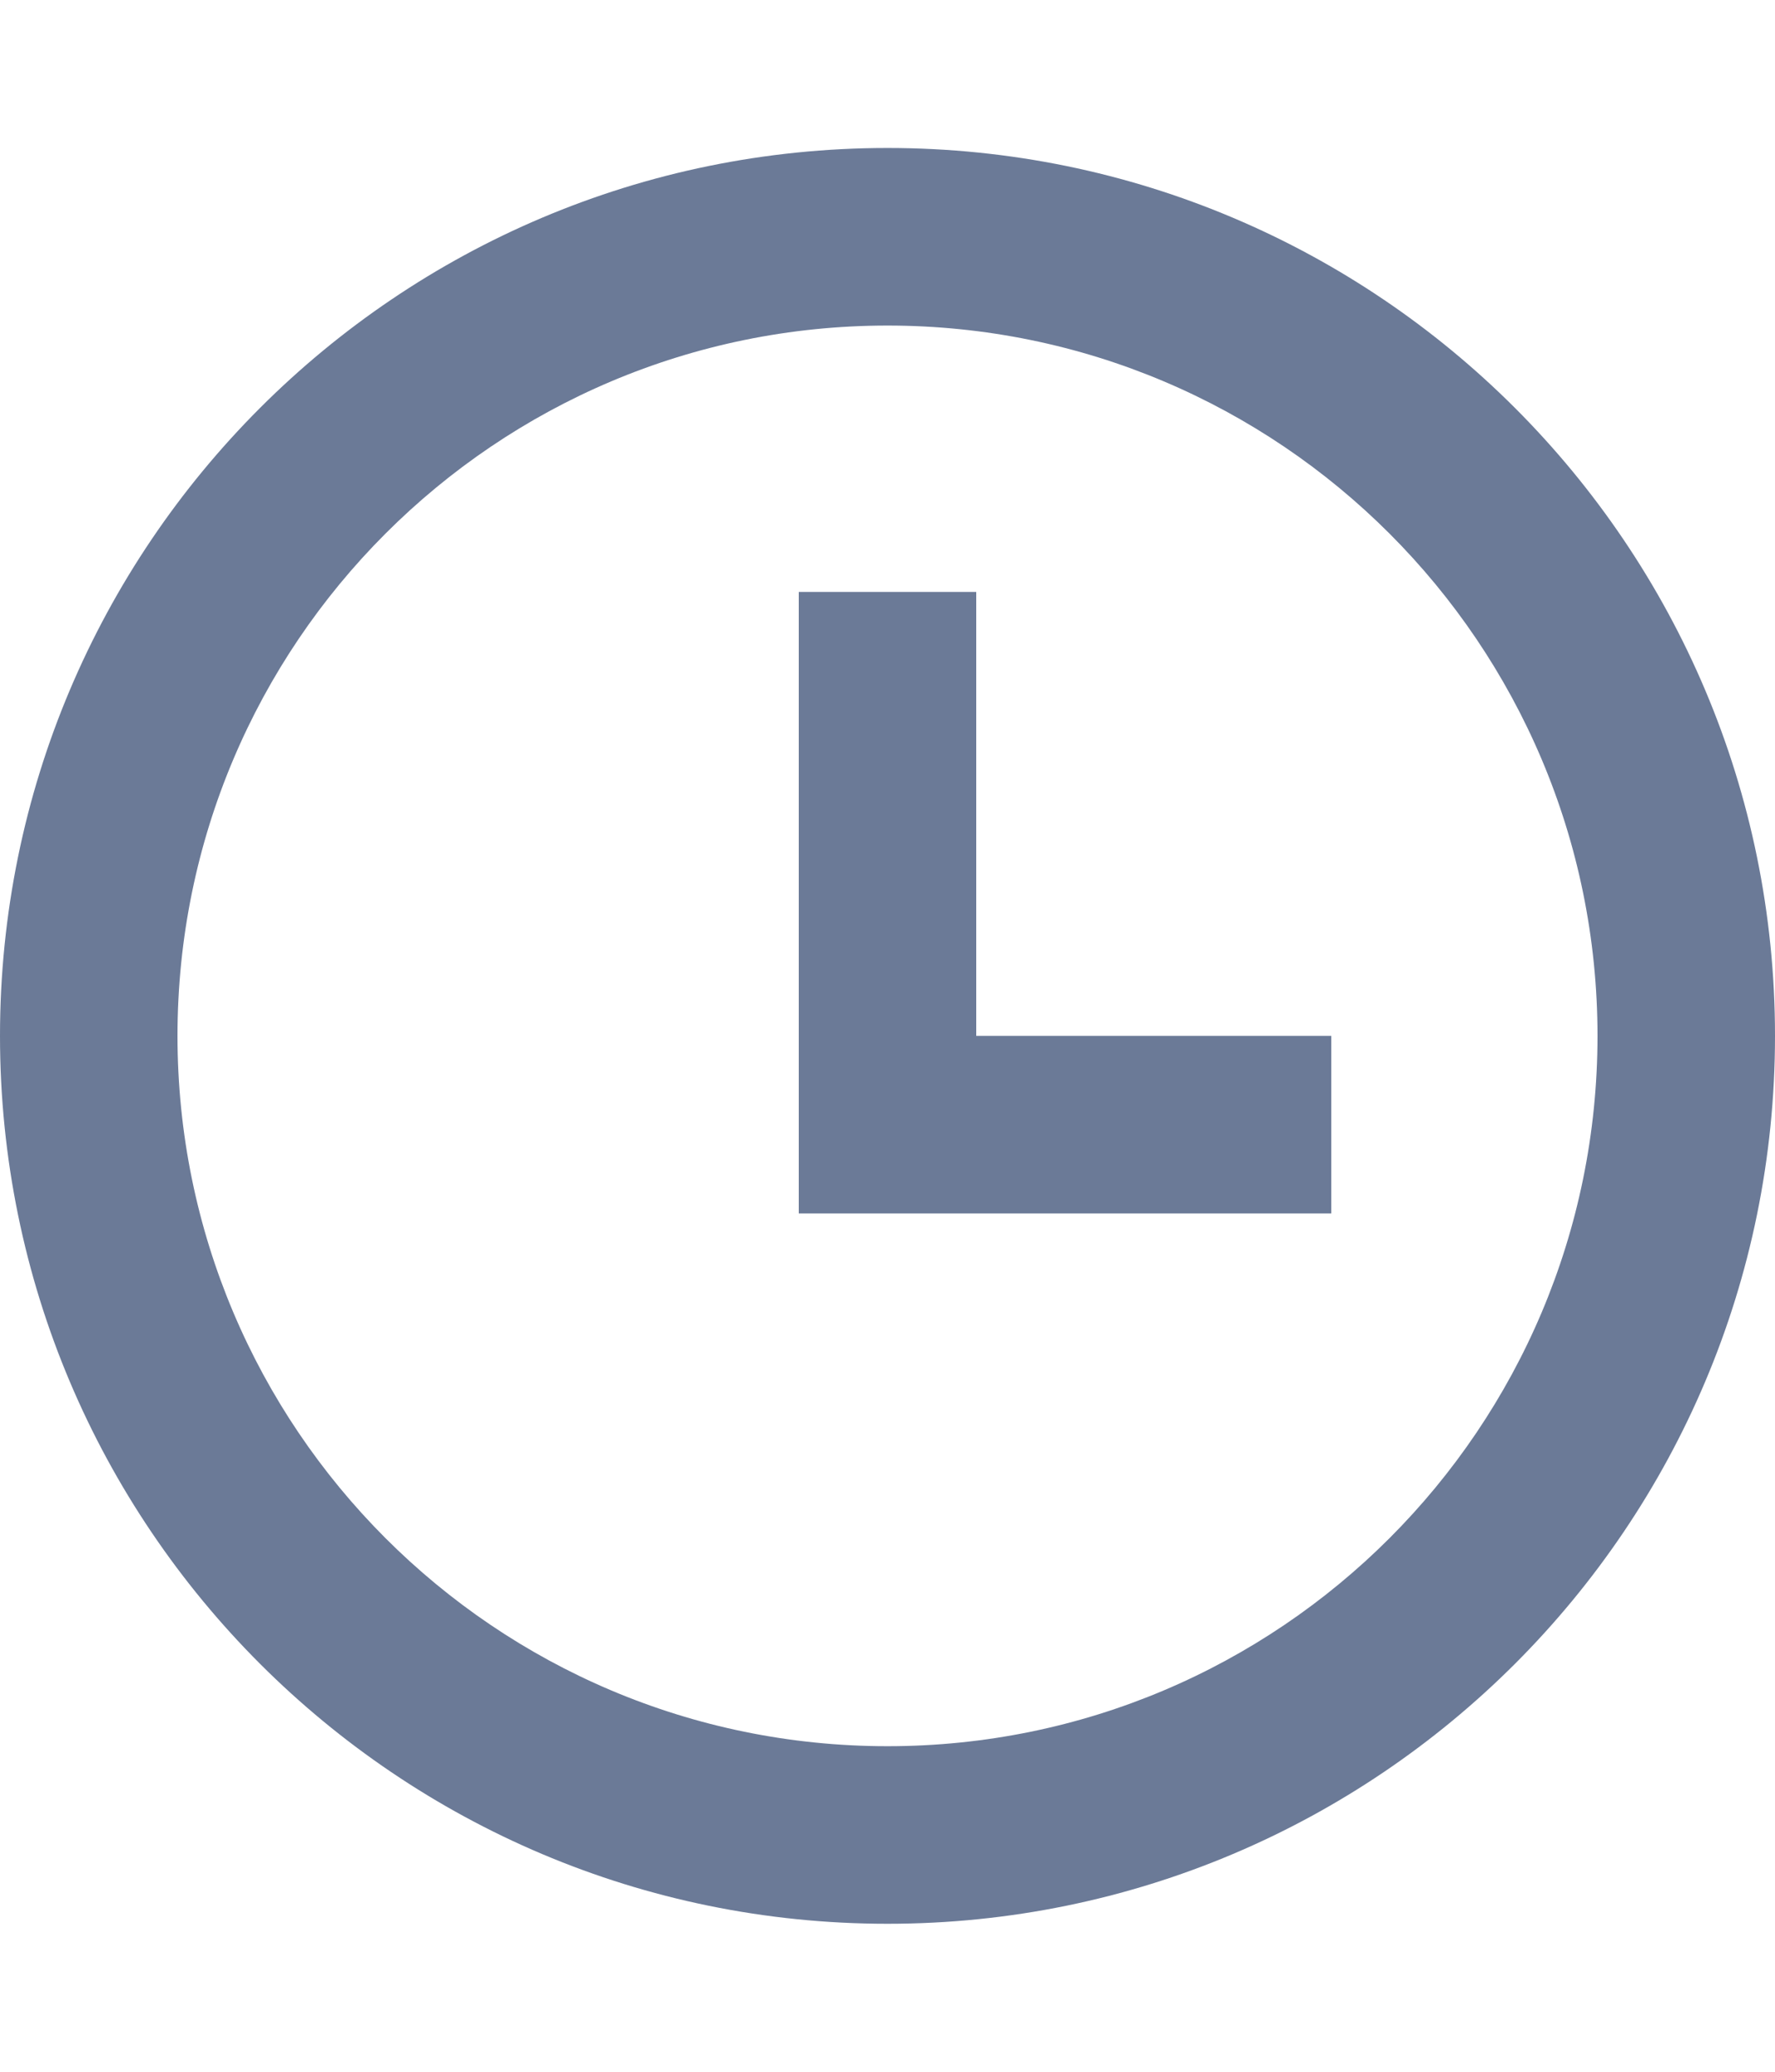 <svg width="18" height="21" viewBox="0 0 20 21" fill="none" xmlns="http://www.w3.org/2000/svg">
    <path
        d="M10 20.5C4.477 20.5 0 16.023 0 10.5C0 4.977 4.477 0.5 10 0.5C15.523 0.5 20 4.977 20 10.5C20 16.023 15.523 20.5 10 20.5ZM10 18.5C14.418 18.5 18 14.918 18 10.5C18 6.082 14.418 2.5 10 2.5C5.582 2.5 2 6.082 2 10.5C2 14.918 5.582 18.5 10 18.5ZM11 10.5H15V12.5H9V5.5H11V10.5Z"
        fill="#6B7A97" />
</svg>